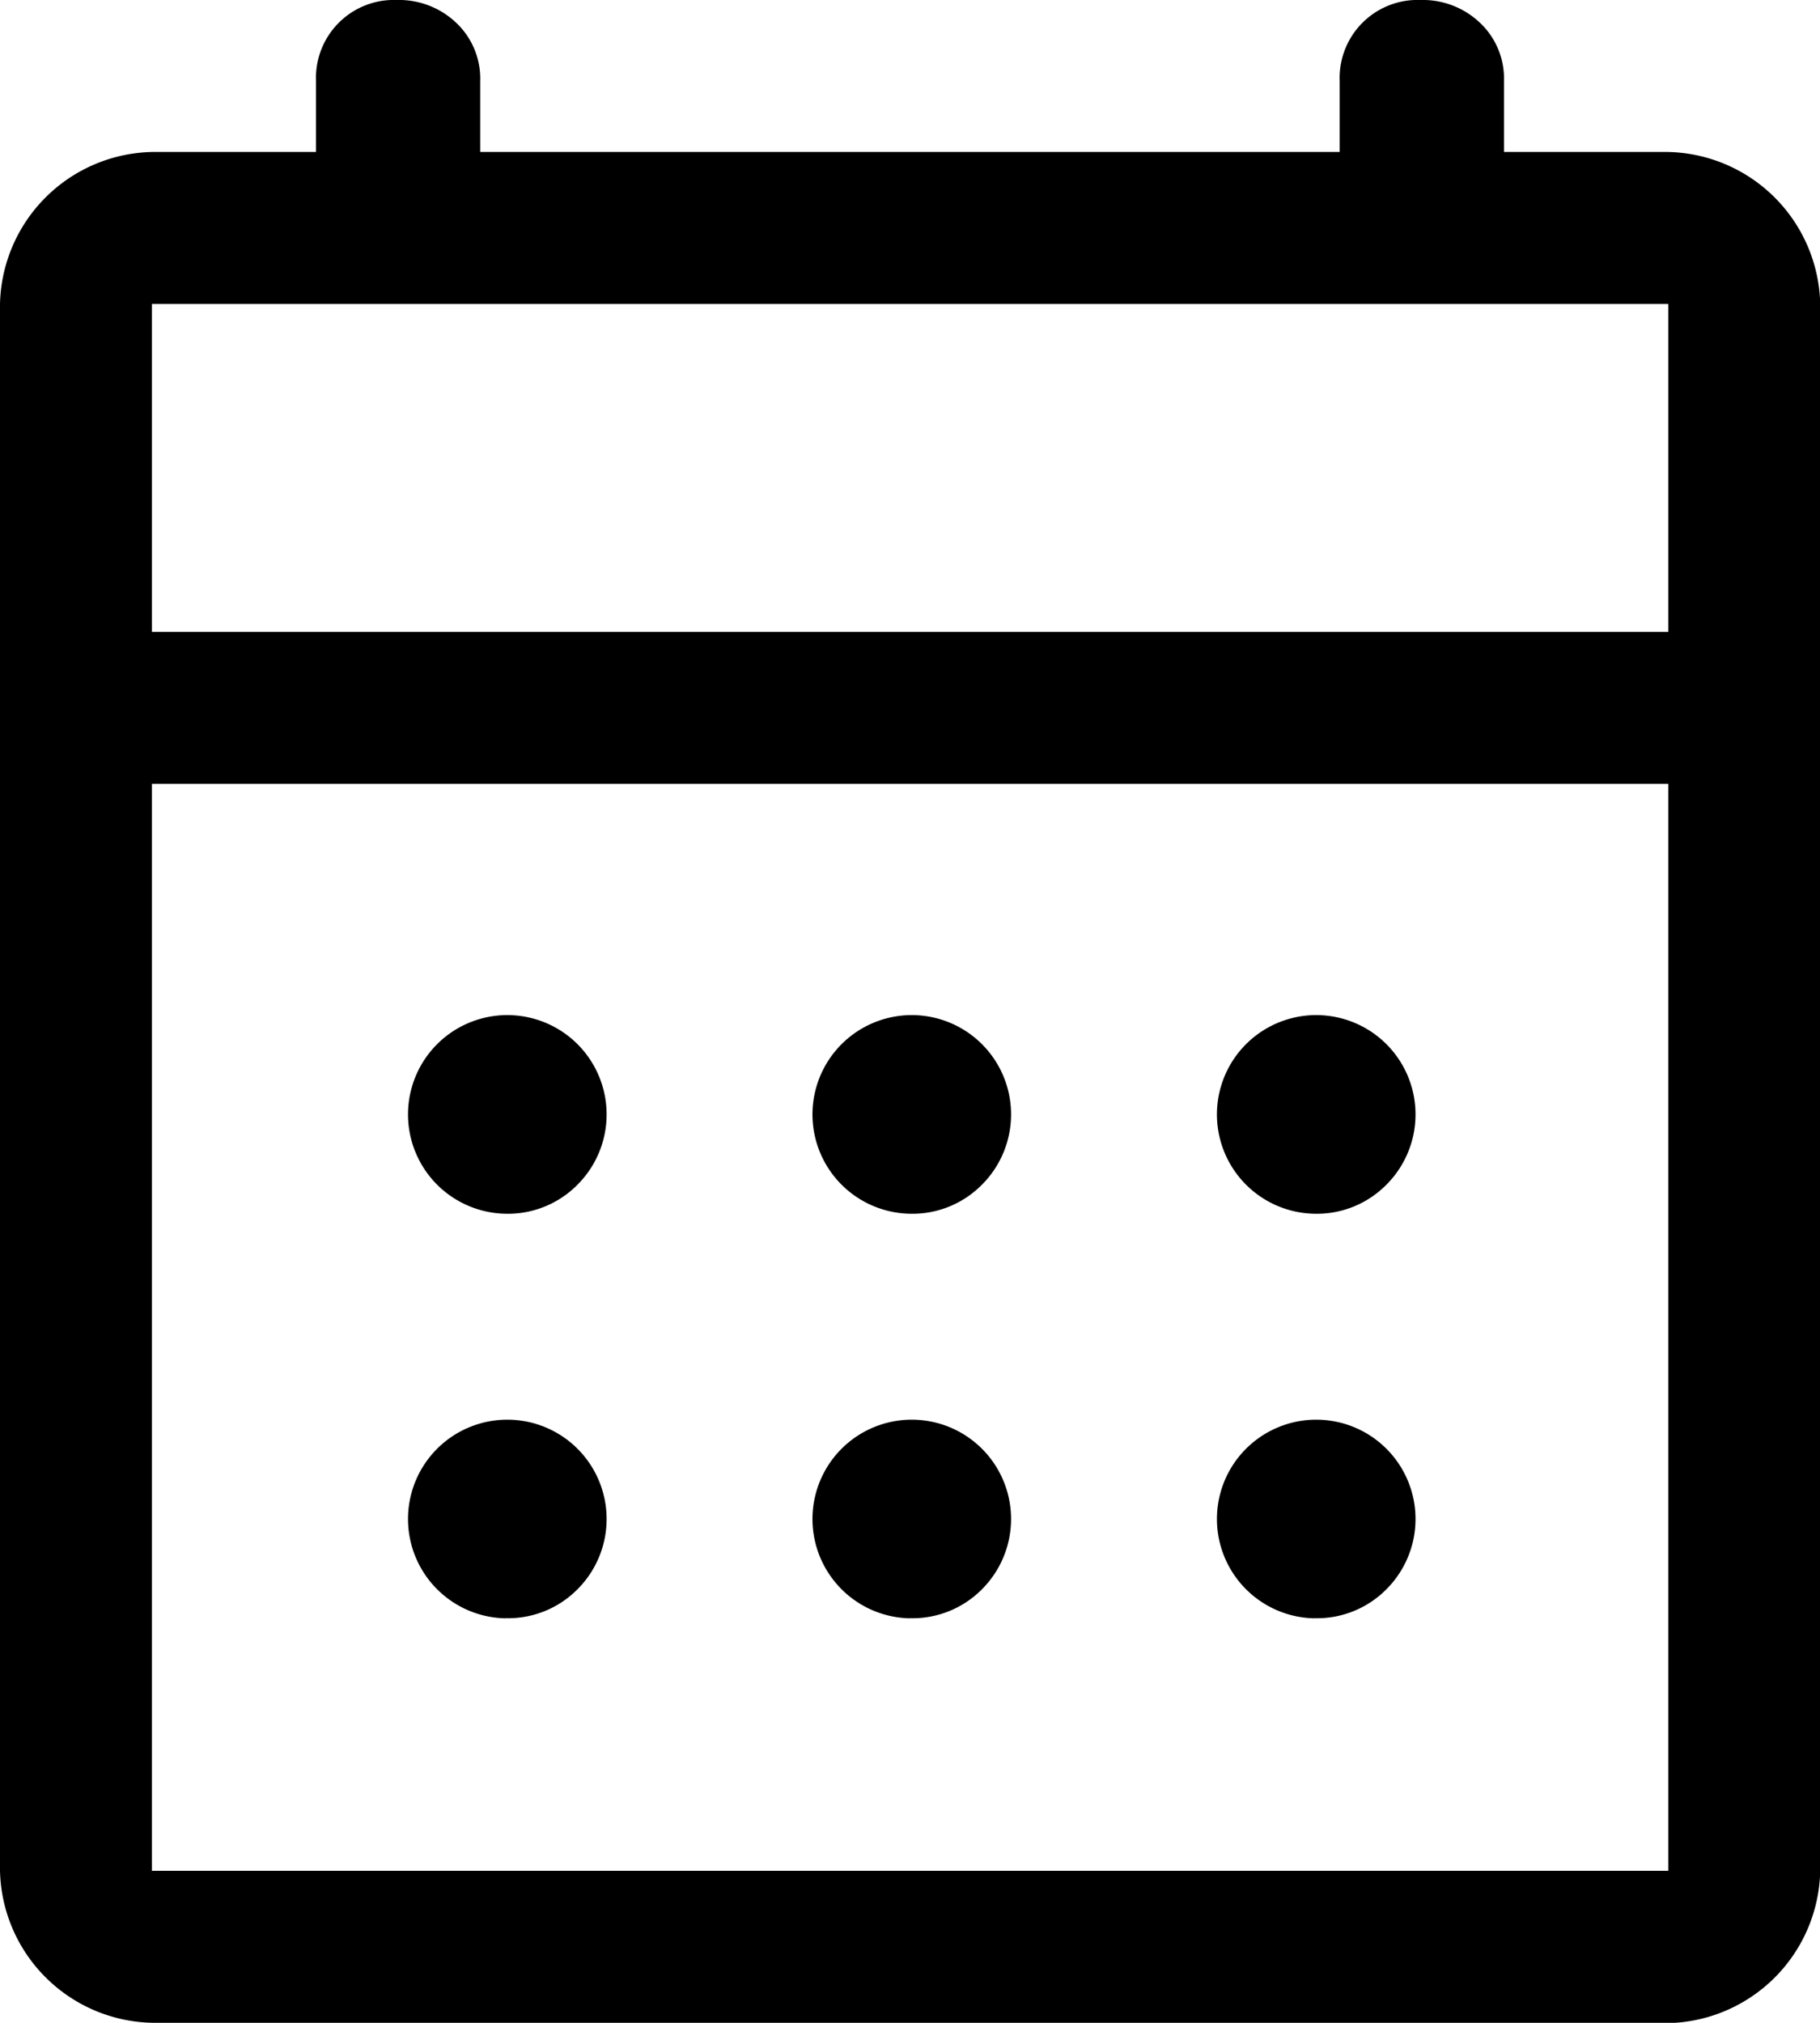 <svg xmlns="http://www.w3.org/2000/svg" width="16.771" height="18.634" viewBox="0 0 16.771 18.634">
  <path id="calendar_month_FILL0_wght400_GRAD0_opsz48_" data-name="calendar_month_FILL0_wght400_GRAD0_opsz48 " d="M14.385,15.181a.915.915,0,1,1,.664-.268A.9.9,0,0,1,14.385,15.181Zm-3.727,0a.915.915,0,1,1,.664-.268A.9.9,0,0,1,10.659,15.181Zm7.454,0a.915.915,0,1,1,.664-.268A.9.9,0,0,1,18.112,15.181Zm-3.727,3.727a.915.915,0,1,1,.664-.268A.9.9,0,0,1,14.385,18.907Zm-3.727,0a.915.915,0,1,1,.664-.268A.9.9,0,0,1,10.659,18.907Zm7.454,0a.915.915,0,1,1,.664-.268A.9.9,0,0,1,18.112,18.907ZM7.4,22.634a1.433,1.433,0,0,1-1.4-1.4V6.8A1.433,1.433,0,0,1,7.4,5.4H8.912V4.745A.718.718,0,0,1,9.657,4a.765.765,0,0,1,.547.21.706.706,0,0,1,.221.536V5.4h7.92V4.745A.718.718,0,0,1,19.091,4a.765.765,0,0,1,.547.21.706.706,0,0,1,.221.536V5.4h1.514a1.433,1.433,0,0,1,1.4,1.4V21.237a1.433,1.433,0,0,1-1.4,1.4Zm0-1.4H21.373V11.221H7.4Zm0-11.413H21.373V6.8H7.4Zm0,0v0Z" transform="translate(-6 -4)" />
</svg>

